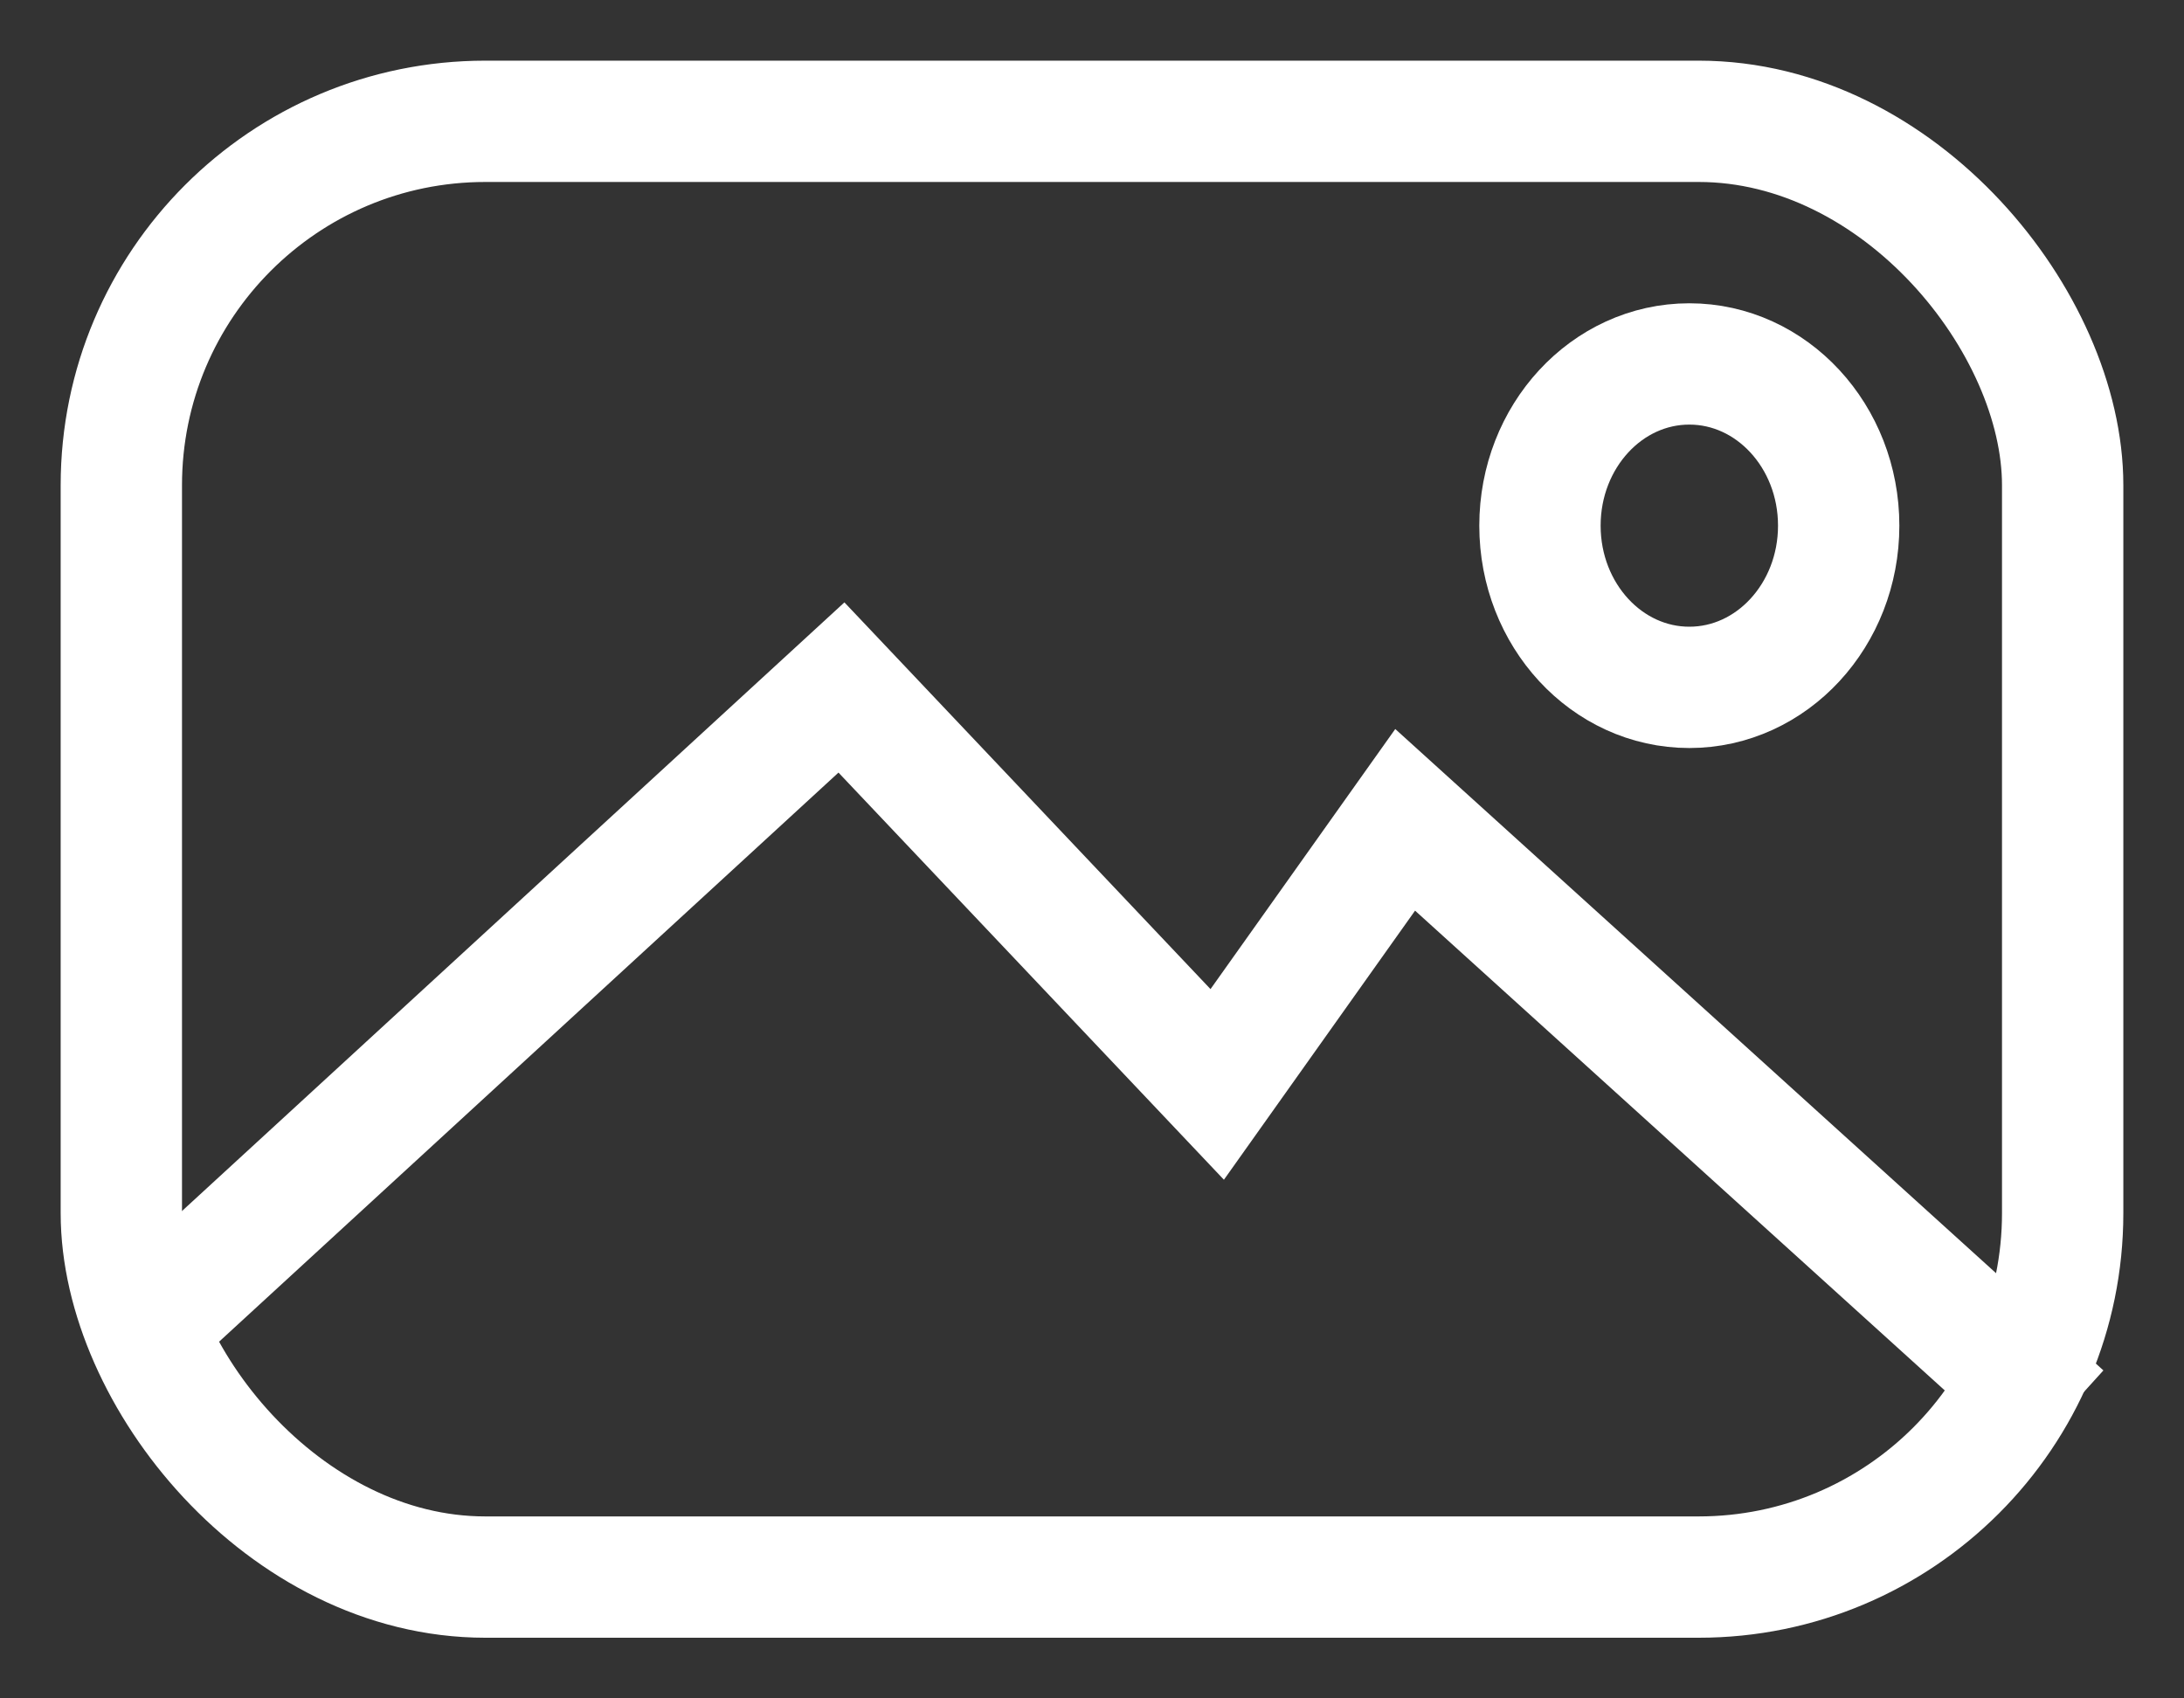 <svg width="18px" height="14px" viewBox="0 0 18 14" version="1.1" xmlns="http://www.w3.org/2000/svg" xmlns:xlink="http://www.w3.org/1999/xlink">
    <rect x="0" y="0" width="18" height="14" fill="#333333" stroke="none"/>
    <g stroke="none" stroke-width="1" fill="none" fill-rule="evenodd">
        <g transform="translate(-1320, -987)" stroke="#FFFFFF">
            <g transform="translate(1321, 988)">
                <rect id="Rectangle-path" x="0" y="0" width="16" height="12" rx="3"></rect>
                <polyline id="Shape" points="0 10.121 5.935 4.667 9.032 7.939 10.581 5.758 16 10.667"></polyline>
                <ellipse id="Oval" cx="12.923" cy="3.333" rx="1.231" ry="1.333"></ellipse>
            </g>
        </g>
    </g>
</svg>
